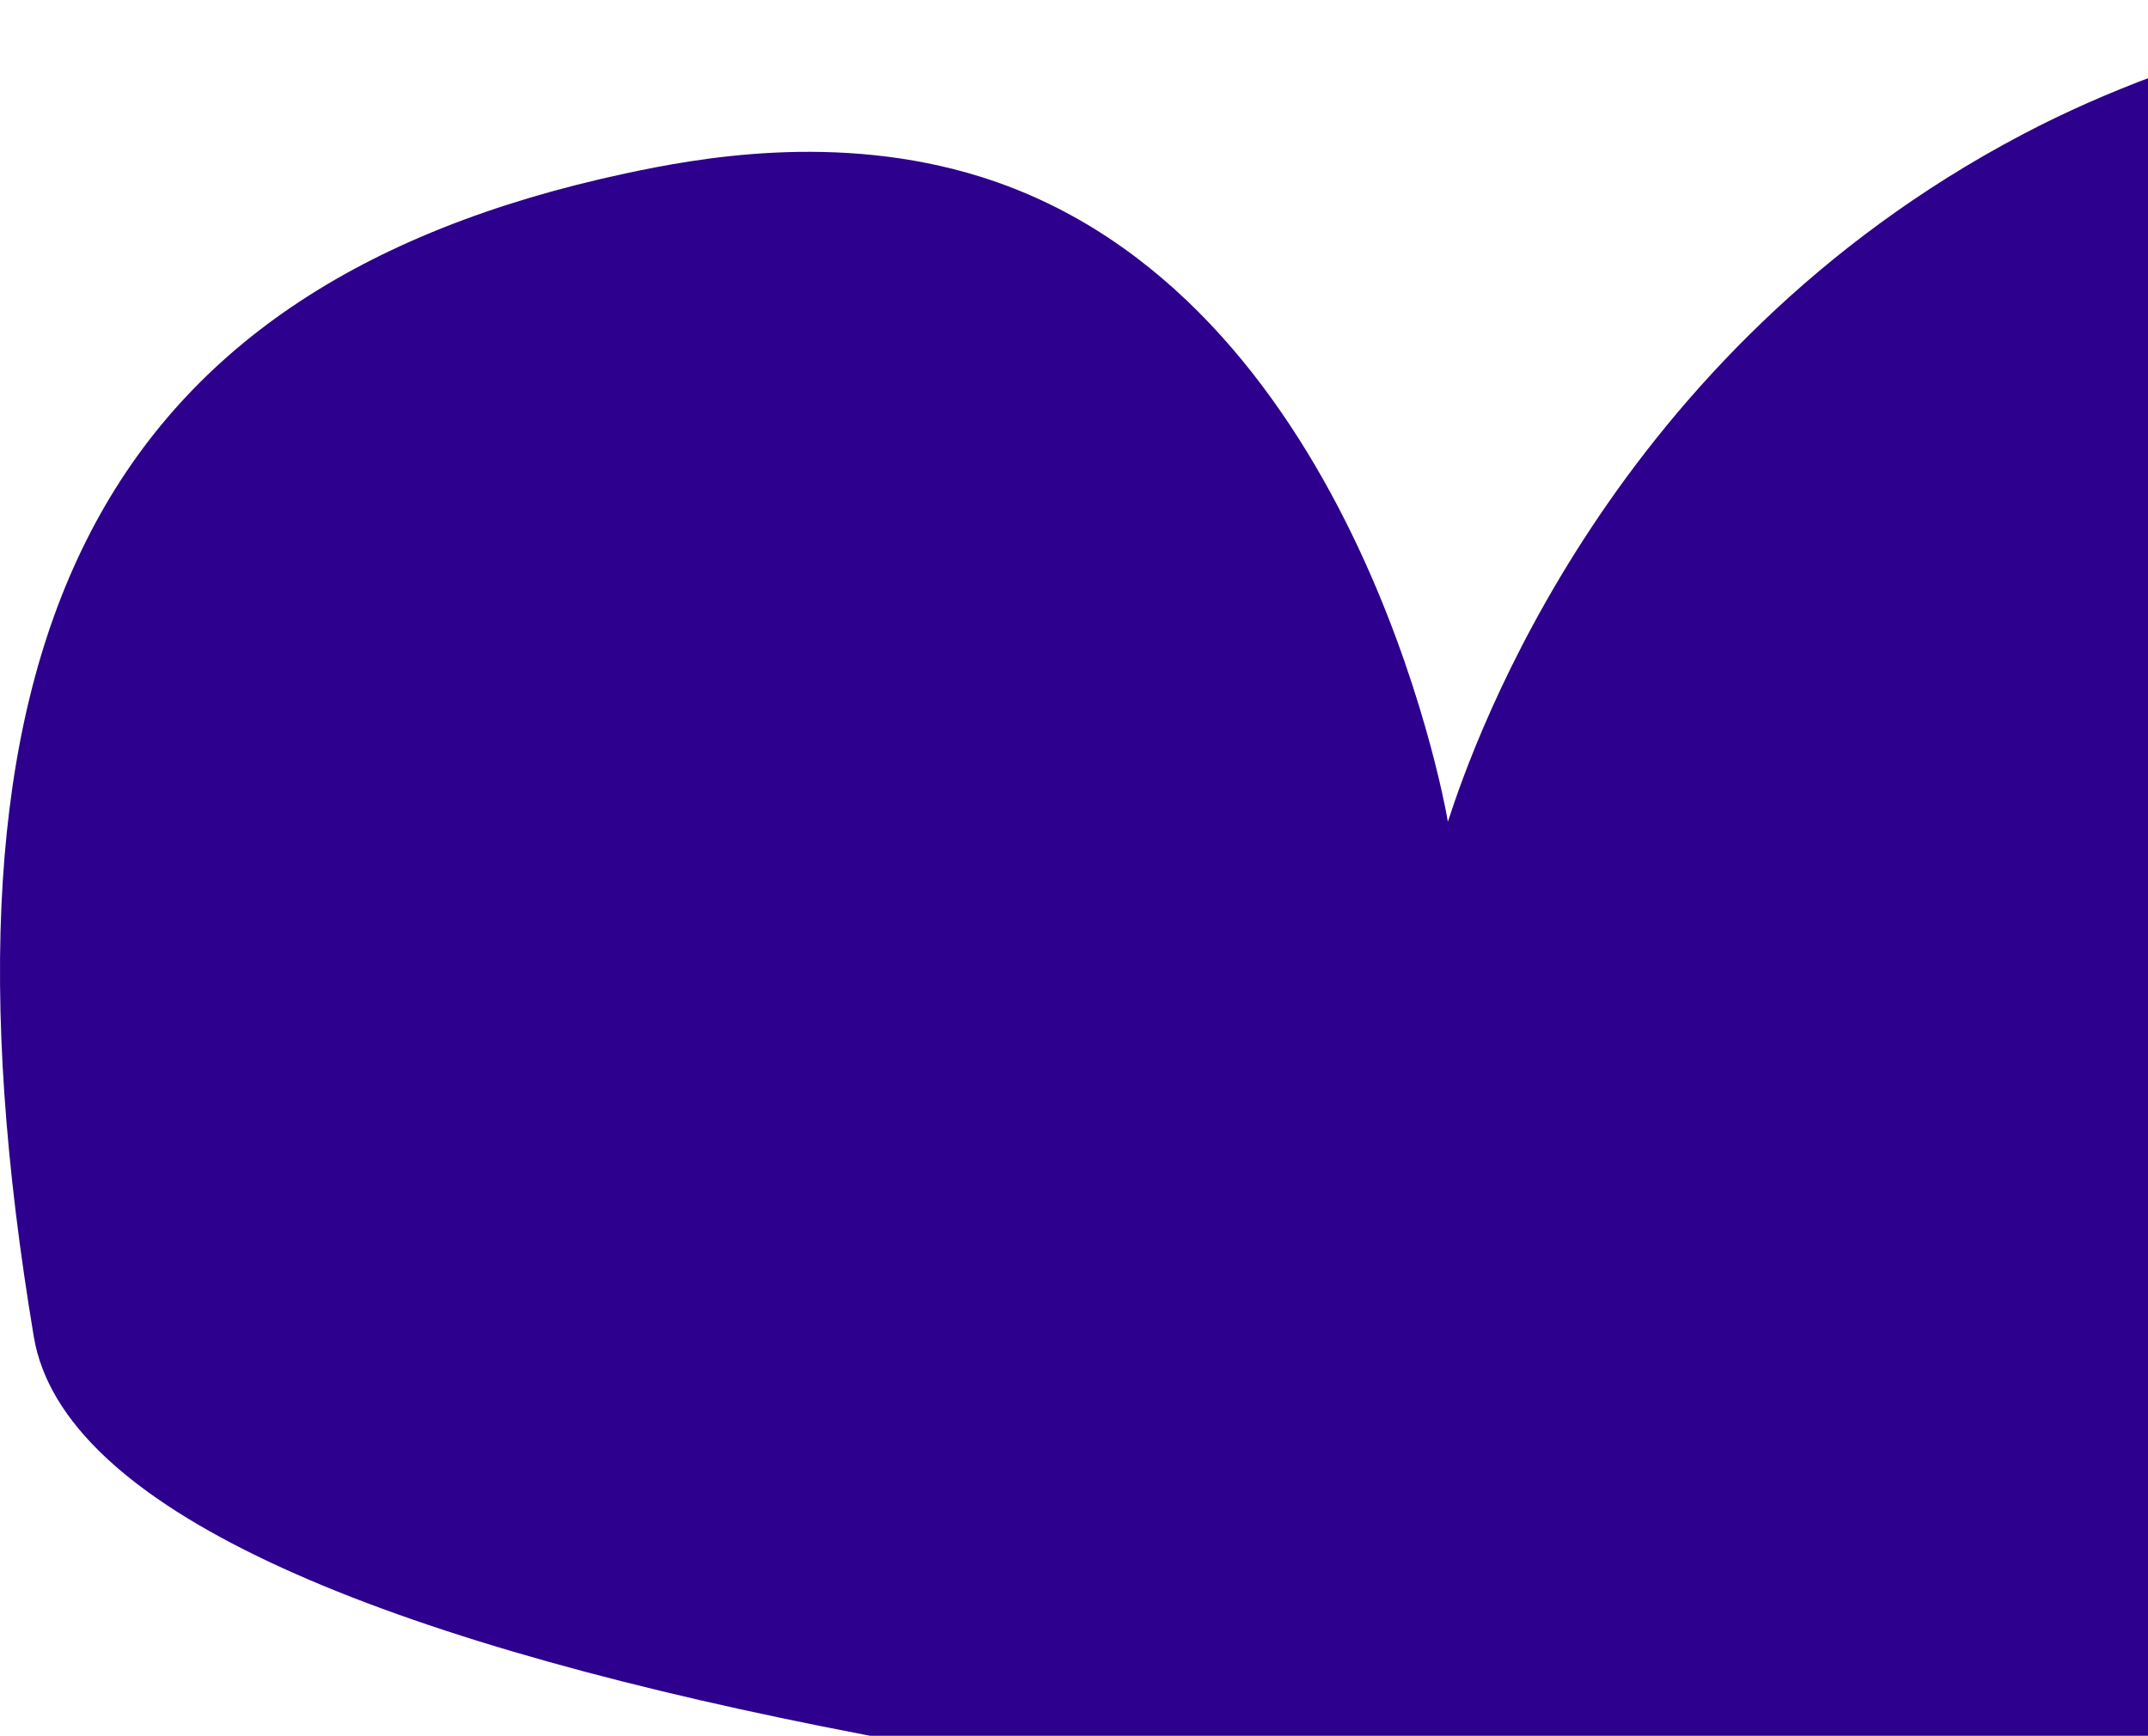 <svg width="313" height="253" viewBox="0 0 313 253" fill="none" xmlns="http://www.w3.org/2000/svg">
<path d="M210.981 119.774C210.45 116.464 196.925 42.731 142.959 25.787C121.876 19.169 101.191 23.14 91.246 25.258C13.28 41.937 -11.781 94.755 4.926 194.831C21.634 294.907 689.918 292.127 745.608 253.209C801.299 214.29 740.039 16.918 639.797 39.157C539.554 61.397 528.416 150.353 528.416 150.353C528.287 138.174 526.298 80.724 481.079 39.157C452.041 12.418 419.554 5.667 405.897 3.019C350.073 -7.836 306.052 13.609 294.516 19.698C234.848 51.203 214.959 107.463 210.981 119.774Z" fill="#2D008D"/>
</svg>
